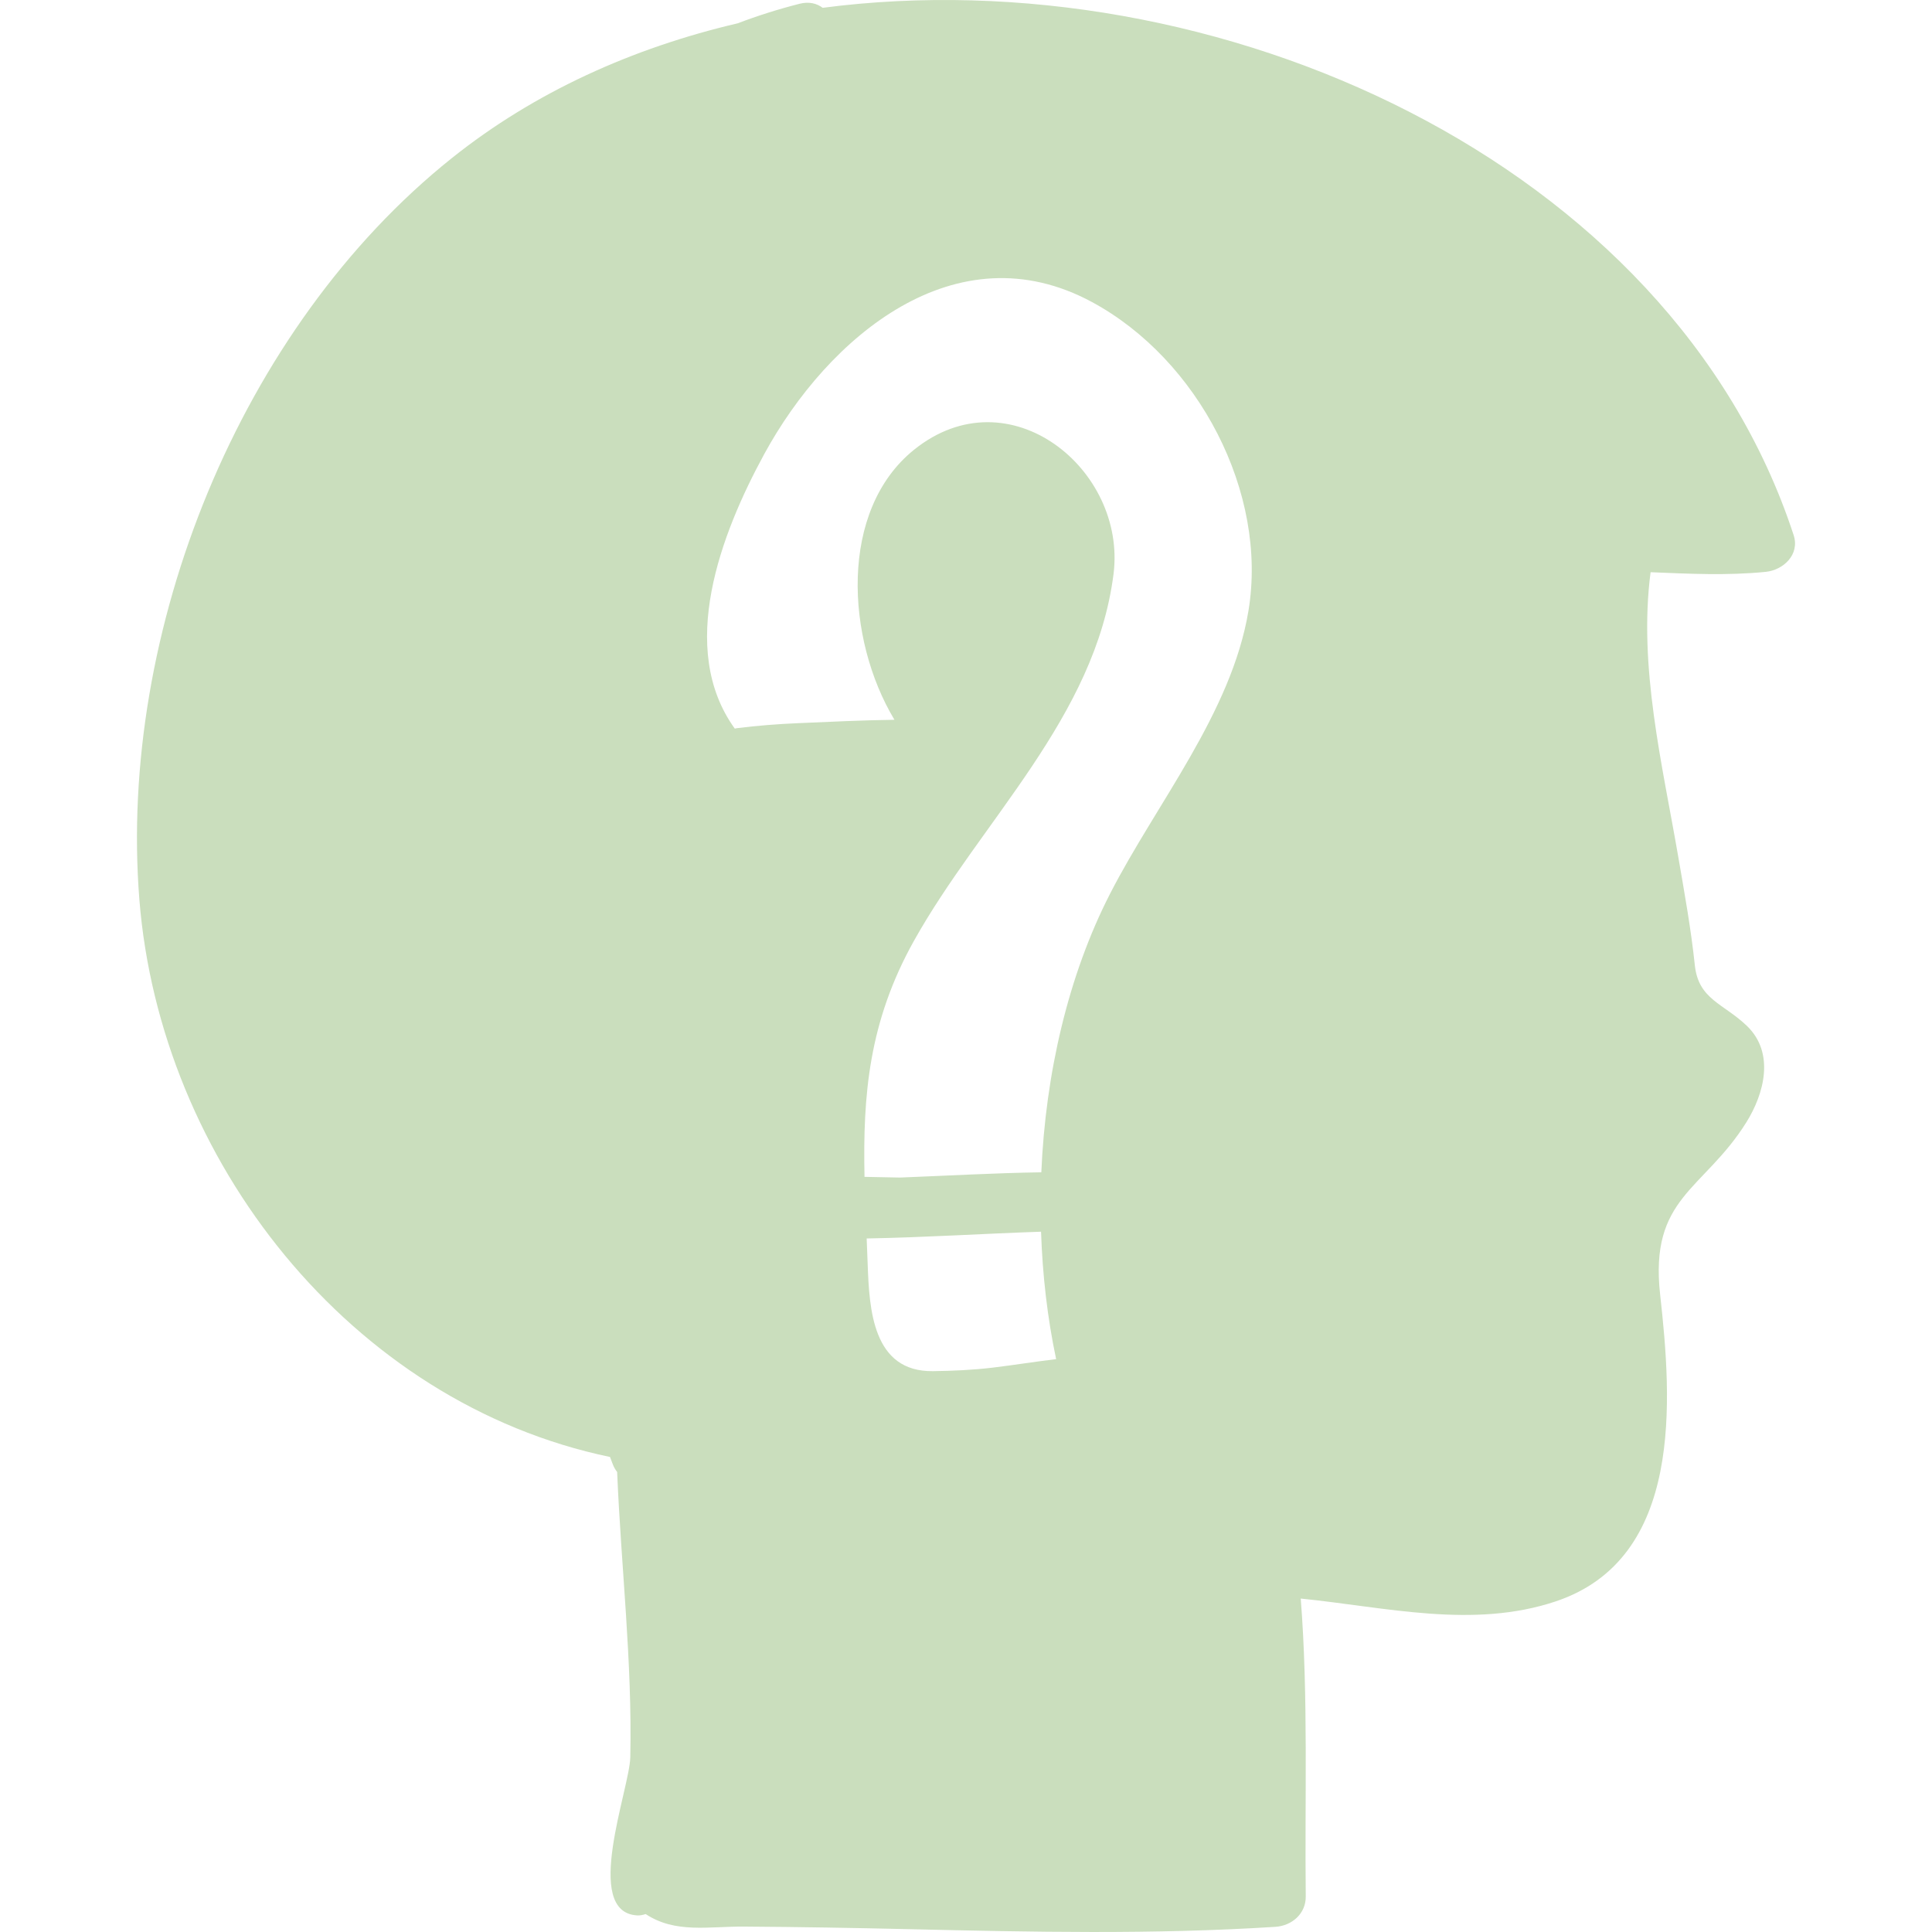 <?xml version="1.0" encoding="iso-8859-1"?>
<!-- Generator: Adobe Illustrator 16.0.0, SVG Export Plug-In . SVG Version: 6.00 Build 0)  -->
<!DOCTYPE svg PUBLIC "-//W3C//DTD SVG 1.1//EN" "http://www.w3.org/Graphics/SVG/1.1/DTD/svg11.dtd">
<svg xmlns="http://www.w3.org/2000/svg" xmlns:xlink="http://www.w3.org/1999/xlink" version="1.1" id="Capa_1" x="0px" y="0px" width="512px" height="512px" viewBox="0 0 190.84 190.84" style="enable-background:new 0 0 190.84 190.84;" xml:space="preserve">
<g>
	<path d="M177.173,52.856c-12.102-36.945-57.11-57.154-95.909-52.085c-0.576-0.433-1.347-0.636-2.274-0.401   c-2.124,0.54-4.154,1.183-6.116,1.931C62.502,4.728,52.807,9.085,44.628,15.62C23.647,32.384,11.667,62.39,13.766,88.848   c2.042,25.74,20.851,49.723,46.49,55.07c0.096,0.25,0.189,0.501,0.285,0.751c0.11,0.285,0.258,0.522,0.42,0.737   c0.391,9.401,1.502,18.743,1.297,28.184c-0.068,3.129-4.771,15.309,0.684,15.611c0.265,0.016,0.552-0.042,0.838-0.132   c2.933,1.938,6.19,1.211,9.74,1.236c5.436,0.037,10.872,0.129,16.307,0.256c12.044,0.283,24.122,0.536,36.152-0.231   c1.617-0.103,3.019-1.286,3-3c-0.107-9.578,0.266-19.757-0.495-29.427c8.457,0.856,17.019,3.013,25.188,0.279   c12.651-4.233,11.471-19.905,10.314-30.296c-1.074-9.655,4.292-10.277,8.509-17.016c1.766-2.819,2.849-6.857,0.056-9.54   c-2.308-2.215-4.781-2.591-5.14-5.992c-0.378-3.589-1.025-7.156-1.637-10.71c-1.573-9.144-3.951-18.774-2.732-28.106   c3.795,0.156,7.554,0.345,11.362-0.034C176.161,56.315,177.803,54.775,177.173,52.856z M75.482,44.869   c6.322-11.612,18.962-22.287,32.391-15.029c10.489,5.669,17.397,18.826,15.443,30.524c-1.679,10.05-9.103,19.02-13.661,27.908   c-4.146,8.084-6.38,17.799-6.795,27.526c-4.654,0.071-9.3,0.338-13.95,0.519c-1.176-0.028-2.348-0.052-3.515-0.069   c-0.168-8.05,0.417-15.311,4.876-23.301c6.613-11.845,17.93-22.096,19.722-36.246c1.31-10.331-10.325-19.83-19.706-12.276   c-7.427,5.98-6.746,18.671-1.935,26.674c-3.181,0.041-6.367,0.199-9.538,0.335c-2.022,0.086-4.032,0.244-6.041,0.496   c-0.063,0.008-0.128,0.027-0.192,0.041C66.871,64.06,71.201,52.733,75.482,44.869z M98.062,135.092   c-1.967,0.237-3.927,0.321-5.906,0.348c-5.97,0.079-6.288-6.134-6.448-10.554c-0.031-0.864-0.066-1.711-0.1-2.552   c5.745-0.103,11.484-0.475,17.225-0.668c0.143,4.306,0.634,8.55,1.49,12.587C102.23,134.503,100.144,134.841,98.062,135.092z" fill="#cadebd"/>
</g>
<g>
</g>
<g>
</g>
<g>
</g>
<g>
</g>
<g>
</g>
<g>
</g>
<g>
</g>
<g>
</g>
<g>
</g>
<g>
</g>
<g>
</g>
<g>
</g>
<g>
</g>
<g>
</g>
<g>
</g>
</svg>
